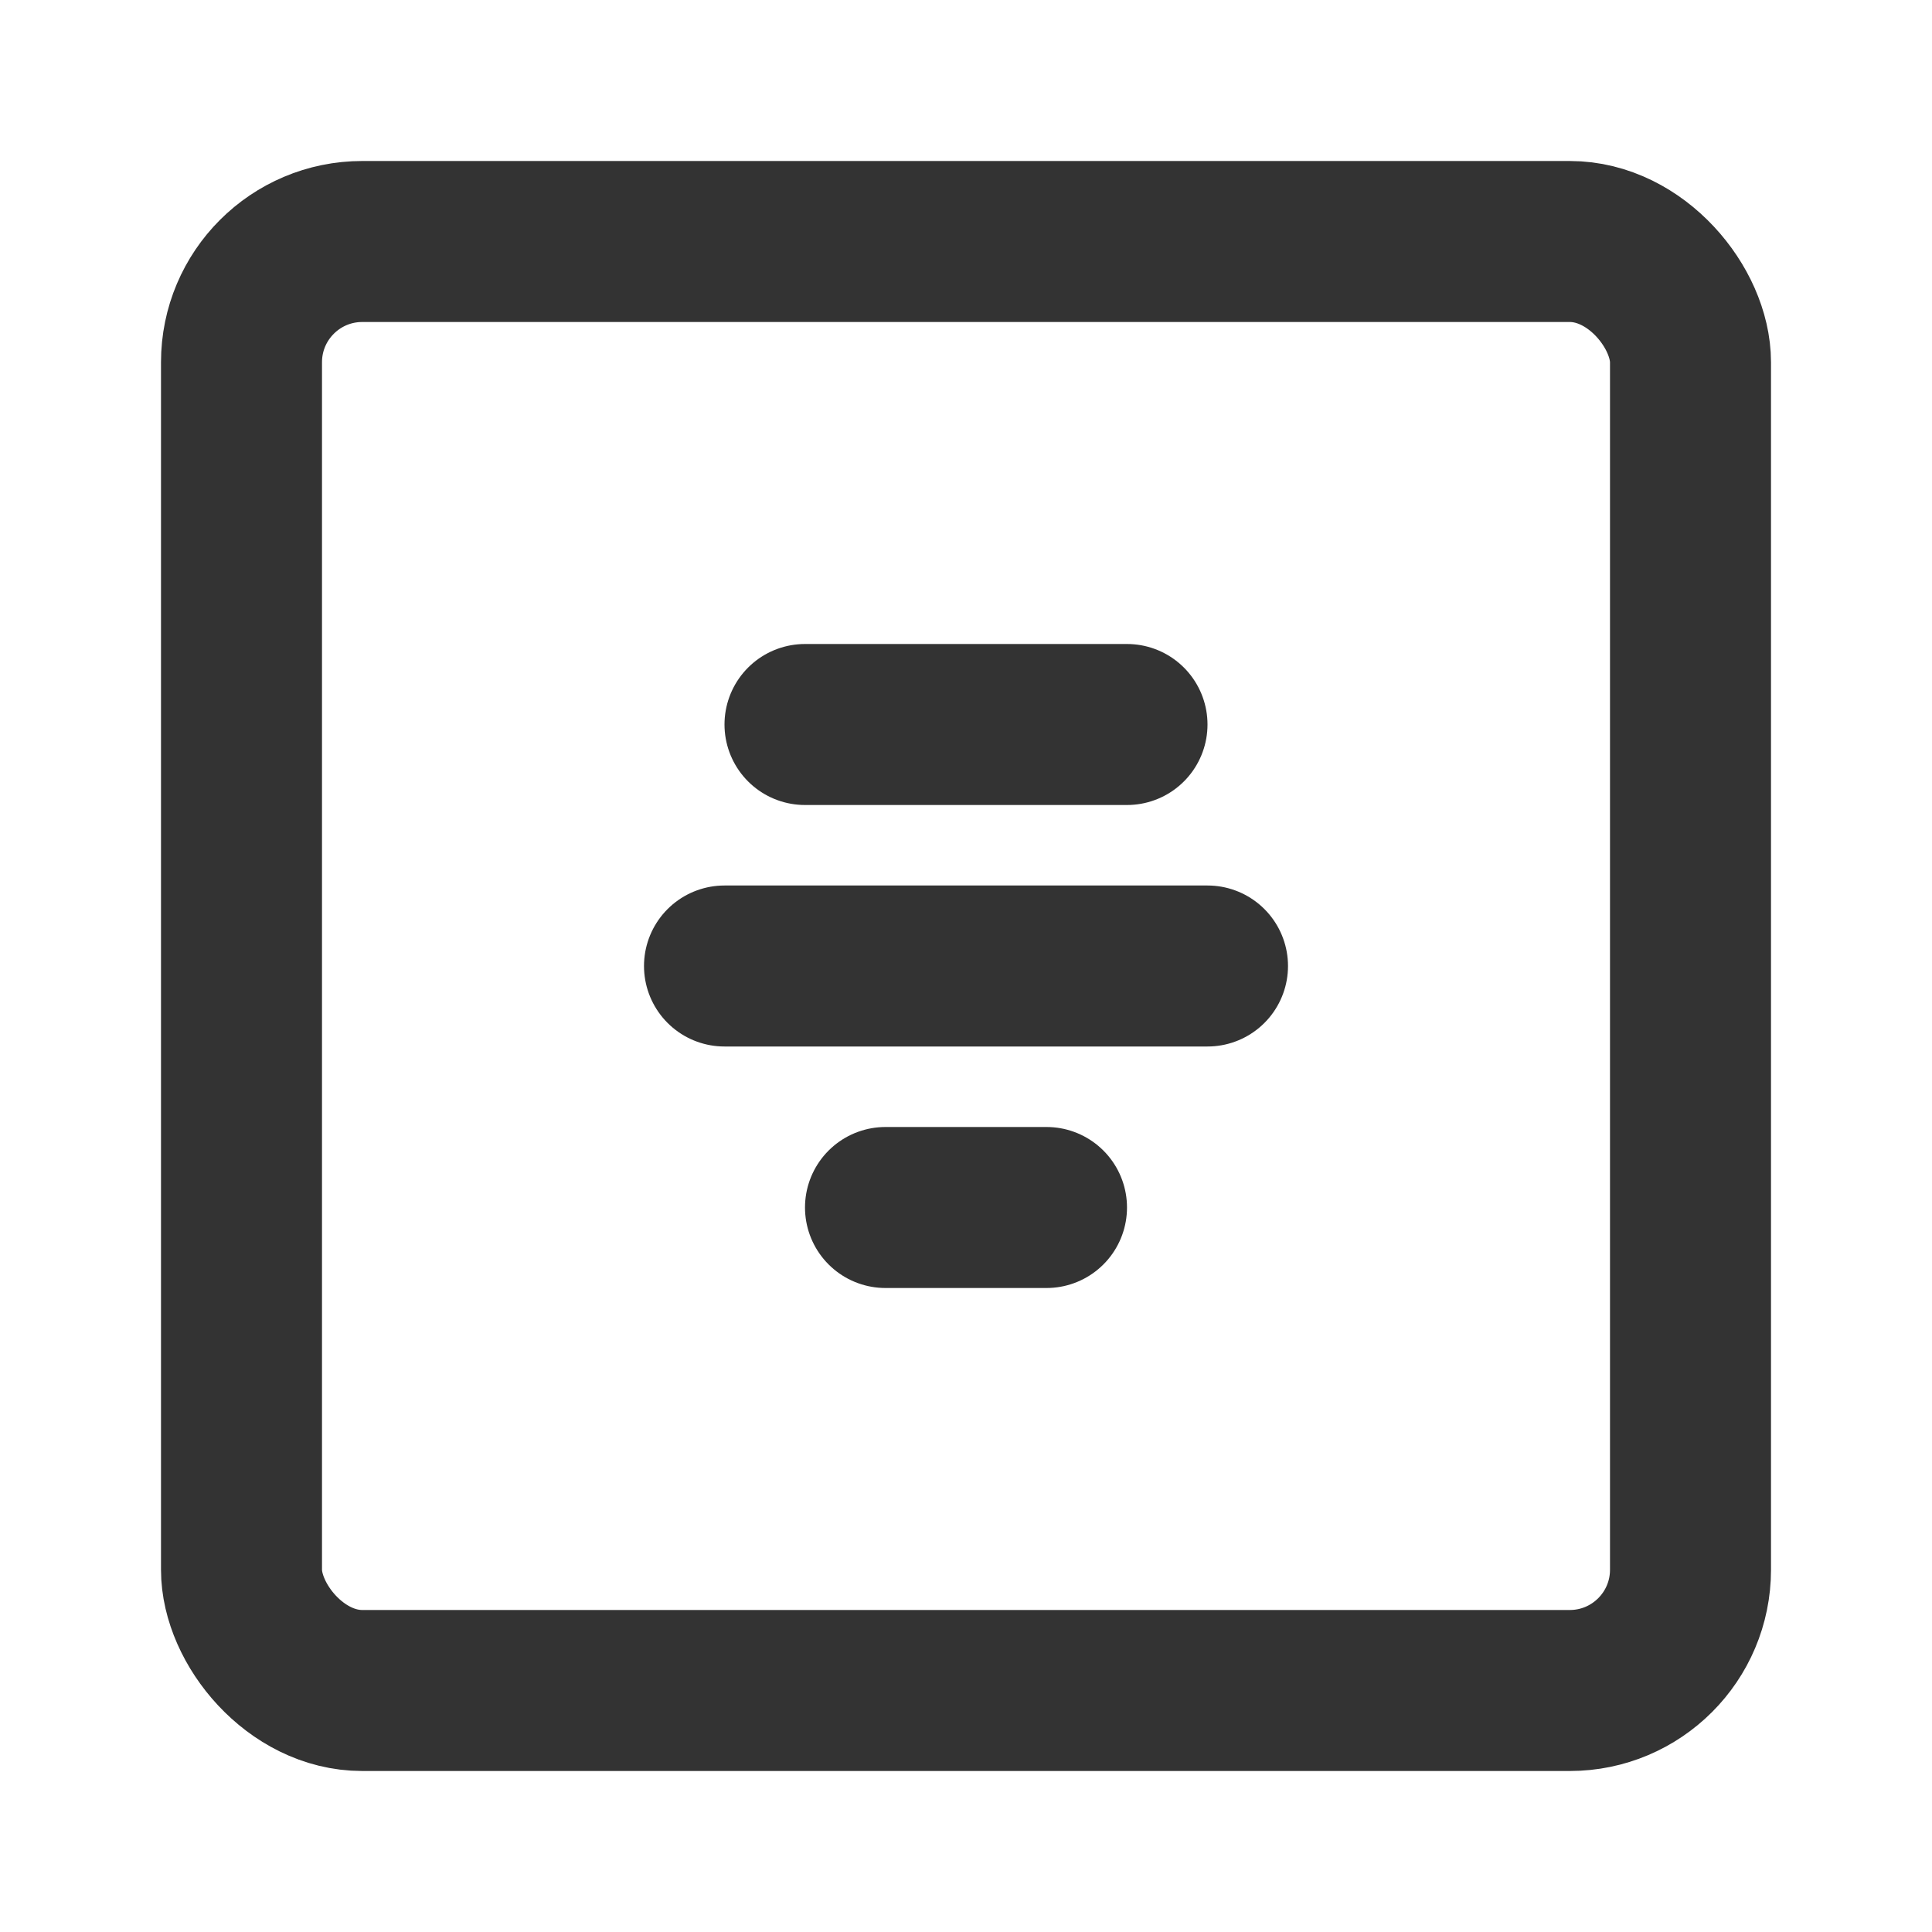 <?xml version="1.0" encoding="UTF-8"?><svg width="24" height="24" viewBox="0 0 48 48" fill="none" xmlns="http://www.w3.org/2000/svg"><rect x="6" y="6" width="36" height="36" rx="3" fill="none" stroke="#333" stroke-width="4" stroke-linecap="round" stroke-linejoin="round"/><path d="M22 30H26" stroke="#333" stroke-width="4" stroke-linecap="round"/><path d="M18 24H30" stroke="#333" stroke-width="4" stroke-linecap="round"/><path d="M20 18H28" stroke="#333" stroke-width="4" stroke-linecap="round"/></svg>